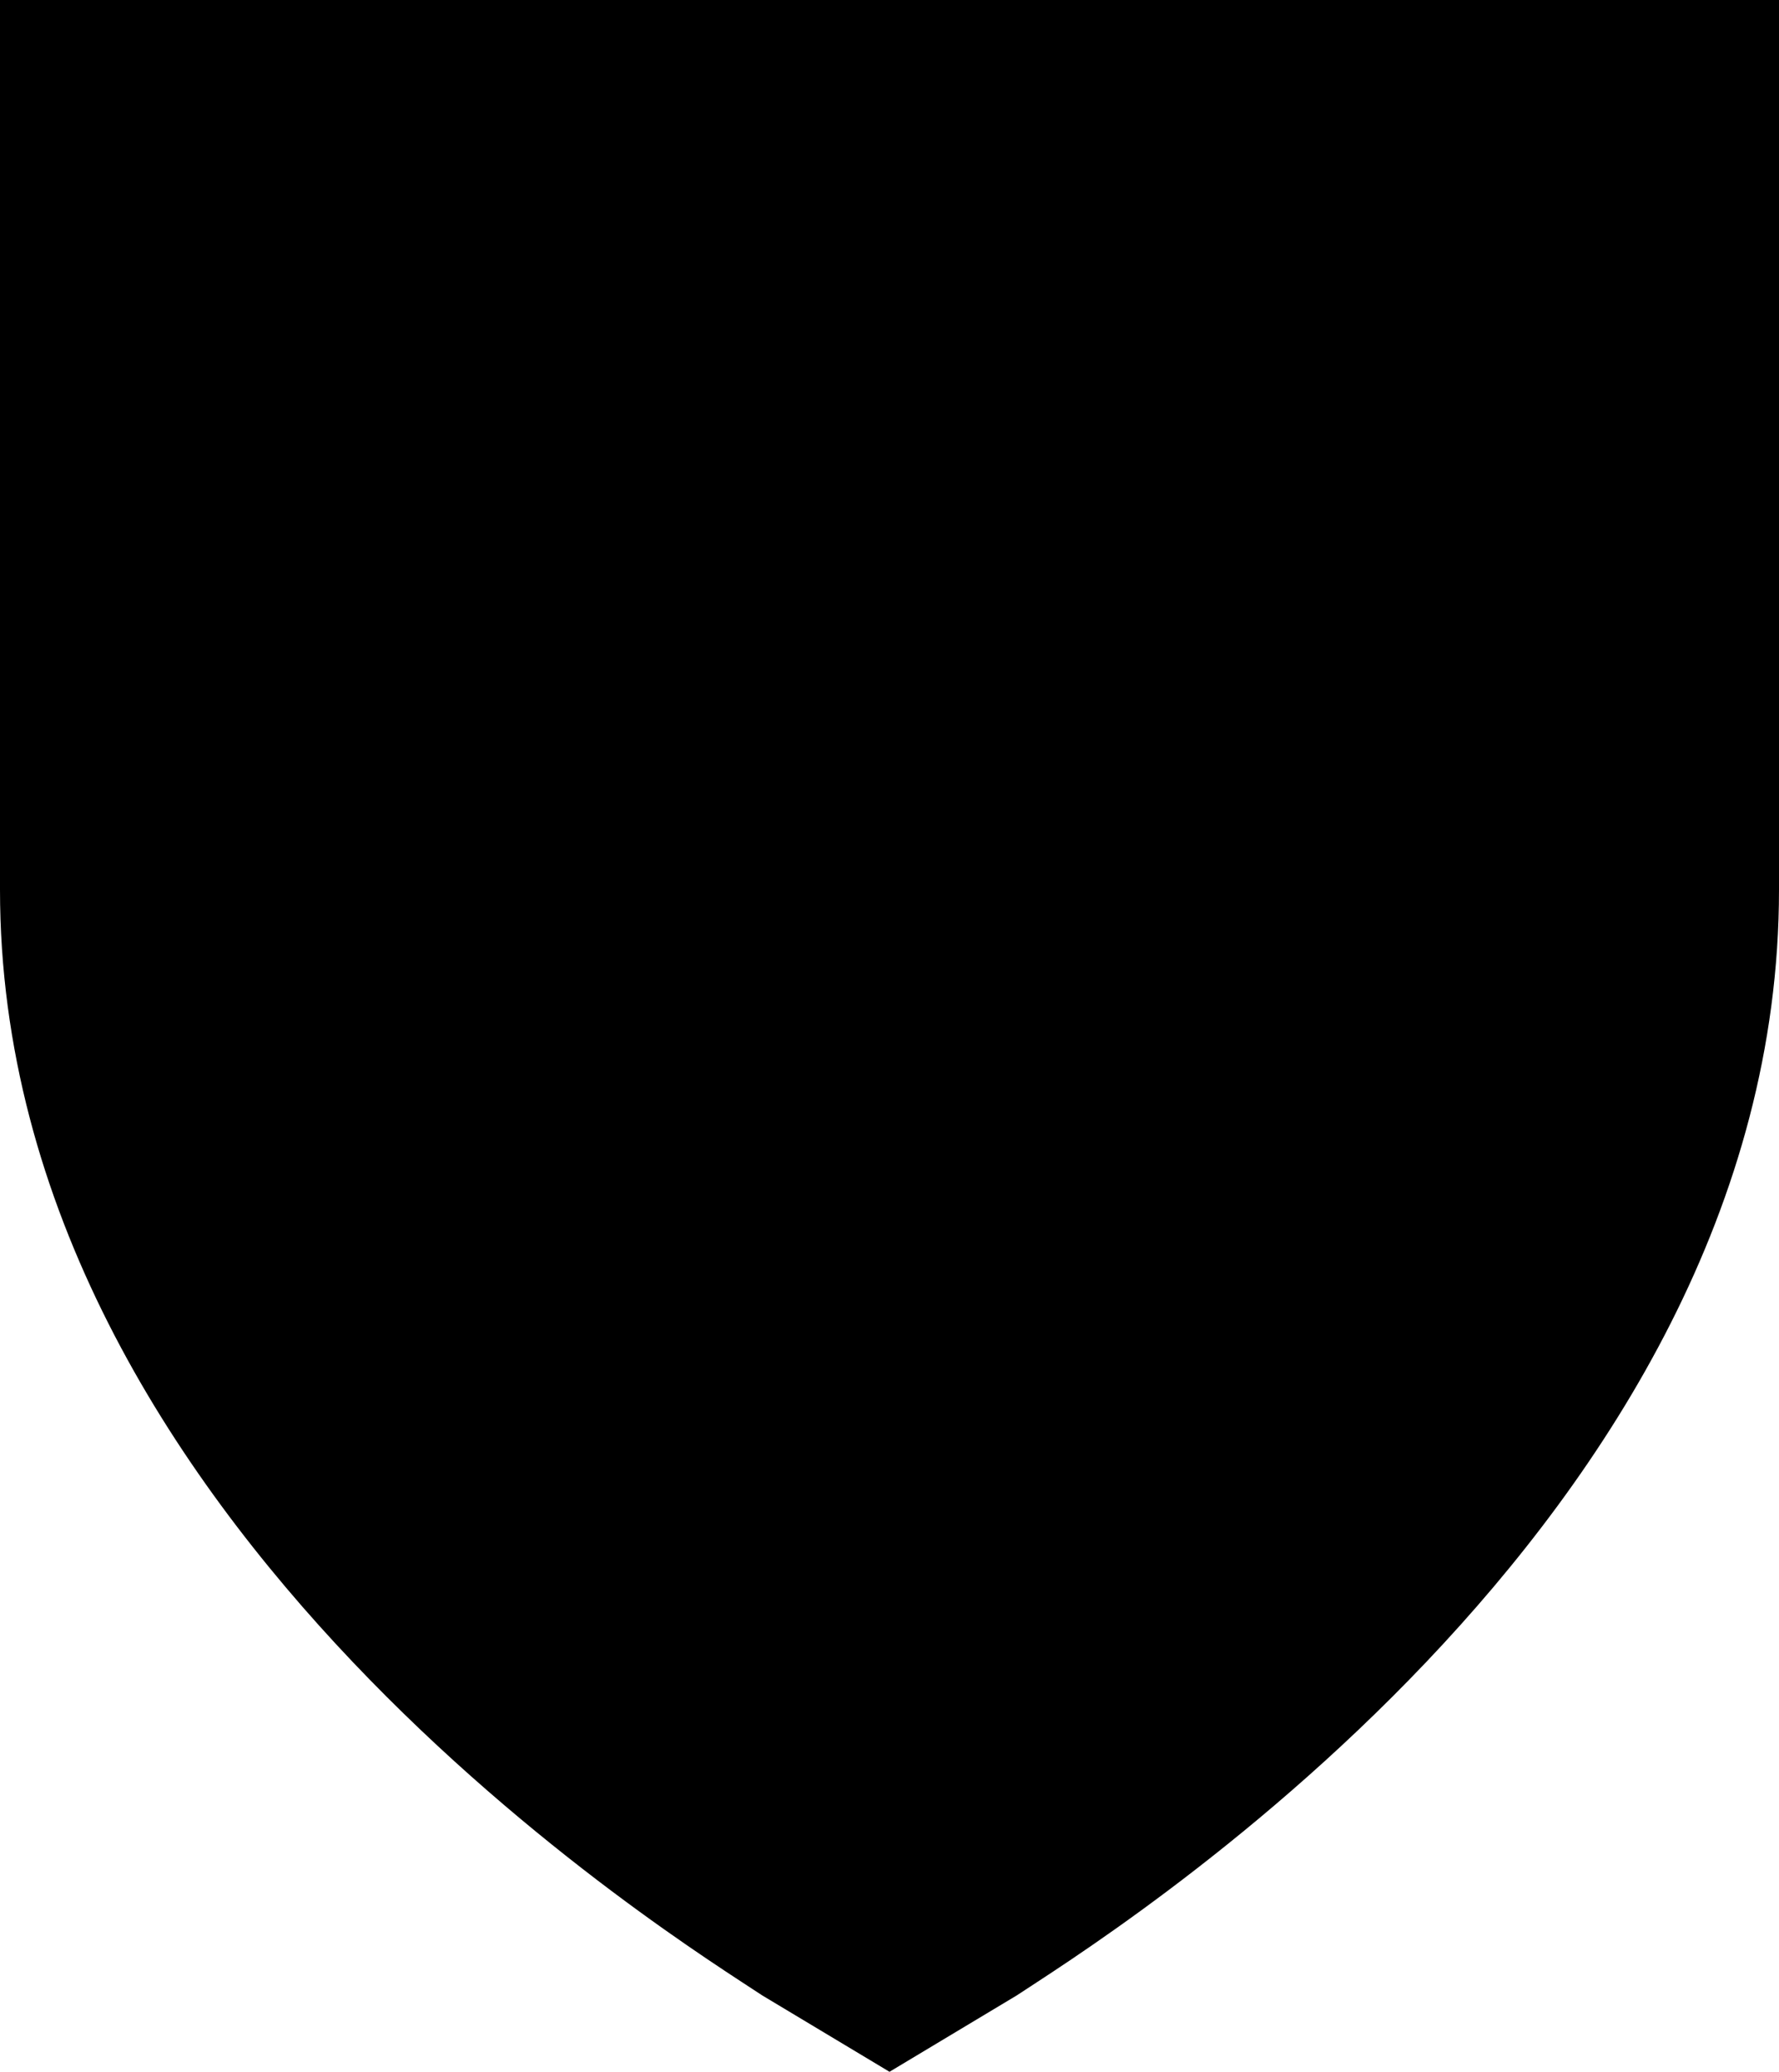 <?xml version="1.0" encoding="utf-8"?>
<!-- Generator: Adobe Illustrator 19.1.1, SVG Export Plug-In . SVG Version: 6.00 Build 0)  -->
<svg version="1.1" id="IOS_copy" xmlns="http://www.w3.org/2000/svg" xmlns:xlink="http://www.w3.org/1999/xlink" x="0px" y="0px"
	 viewBox="0 0 14 16.3" enable-background="new 0 0 14 16.3" xml:space="preserve">
<path d="M2,0H0v2v5c0,5,5.4,8.3,6,8.7l1,0.6l1-0.6c0.6-0.4,6-3.7,6-8.7V2V0h-2H2z"/>
</svg>
